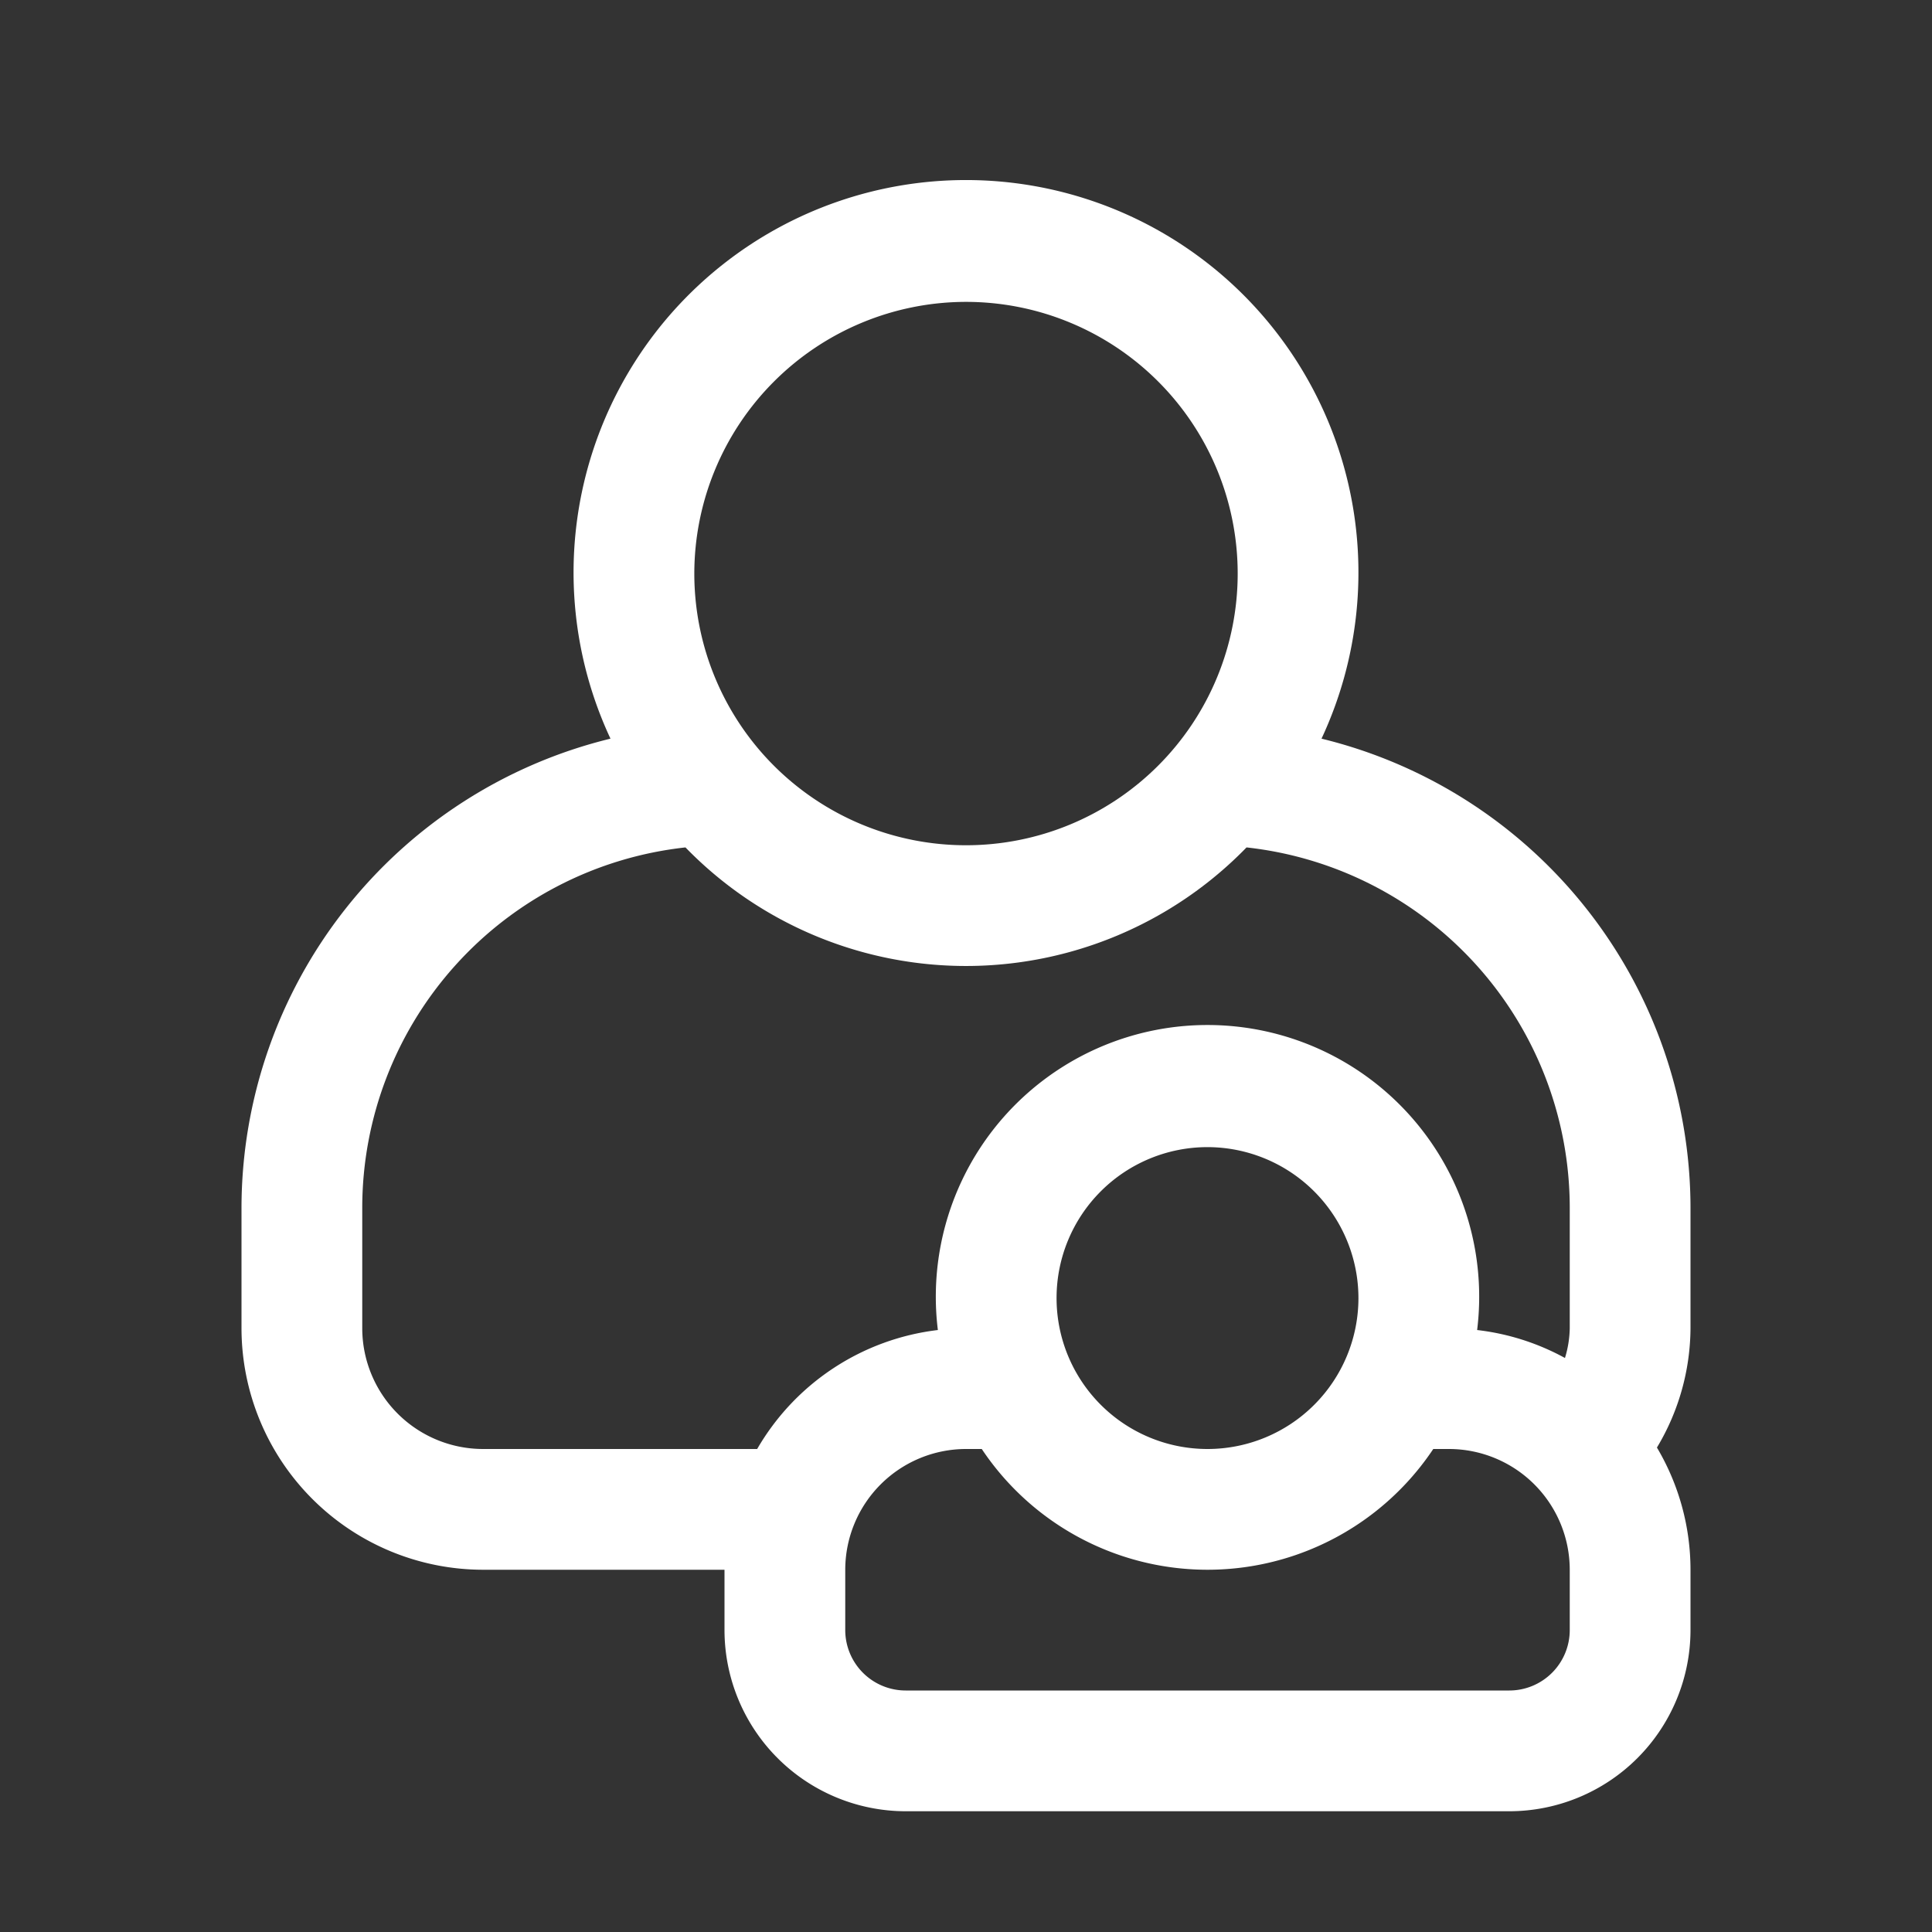 <svg xmlns="http://www.w3.org/2000/svg" viewBox="0 0 64 64"><rect x="0" y="0" width="64" height="64" fill="#333333" stroke="none"/><defs><style>.cls-1{fill:#fff;}.cls-2{fill:none;}</style></defs><title>TC</title><g id="ARTWORK"><path class="cls-1" d="M56,40A16.015,16.015,0,0,0,43.777,24.469a13,13,0,1,0-23.554,0A16.015,16.015,0,0,0,8,40v4a8.009,8.009,0,0,0,8,8h8v2a6.007,6.007,0,0,0,6,6H50a6.007,6.007,0,0,0,6-6V52a7.939,7.939,0,0,0-1.112-4.048A7.746,7.746,0,0,0,56,44ZM32,10a9,9,0,1,1-9,9A9.01,9.01,0,0,1,32,10ZM16,48a4.004,4.004,0,0,1-4-4V40A12.015,12.015,0,0,1,22.707,28.072a12.958,12.958,0,0,0,18.586,0A12.015,12.015,0,0,1,52,40v4a3.541,3.541,0,0,1-.159.985A7.939,7.939,0,0,0,48.932,44.059a9,9,0,1,0-17.864,0A8.006,8.006,0,0,0,25.082,48Zm29-5a5,5,0,1,1-5-5A5.006,5.006,0,0,1,45,43Zm7,11a2.003,2.003,0,0,1-2,2H30a2.003,2.003,0,0,1-2-2V52a4.004,4.004,0,0,1,4-4h.522a8.991,8.991,0,0,0,14.957,0H48a4.004,4.004,0,0,1,4,4Z"/></g><g id="White_space" data-name="White space"><rect class="cls-2" width="64" height="64"/></g></svg>